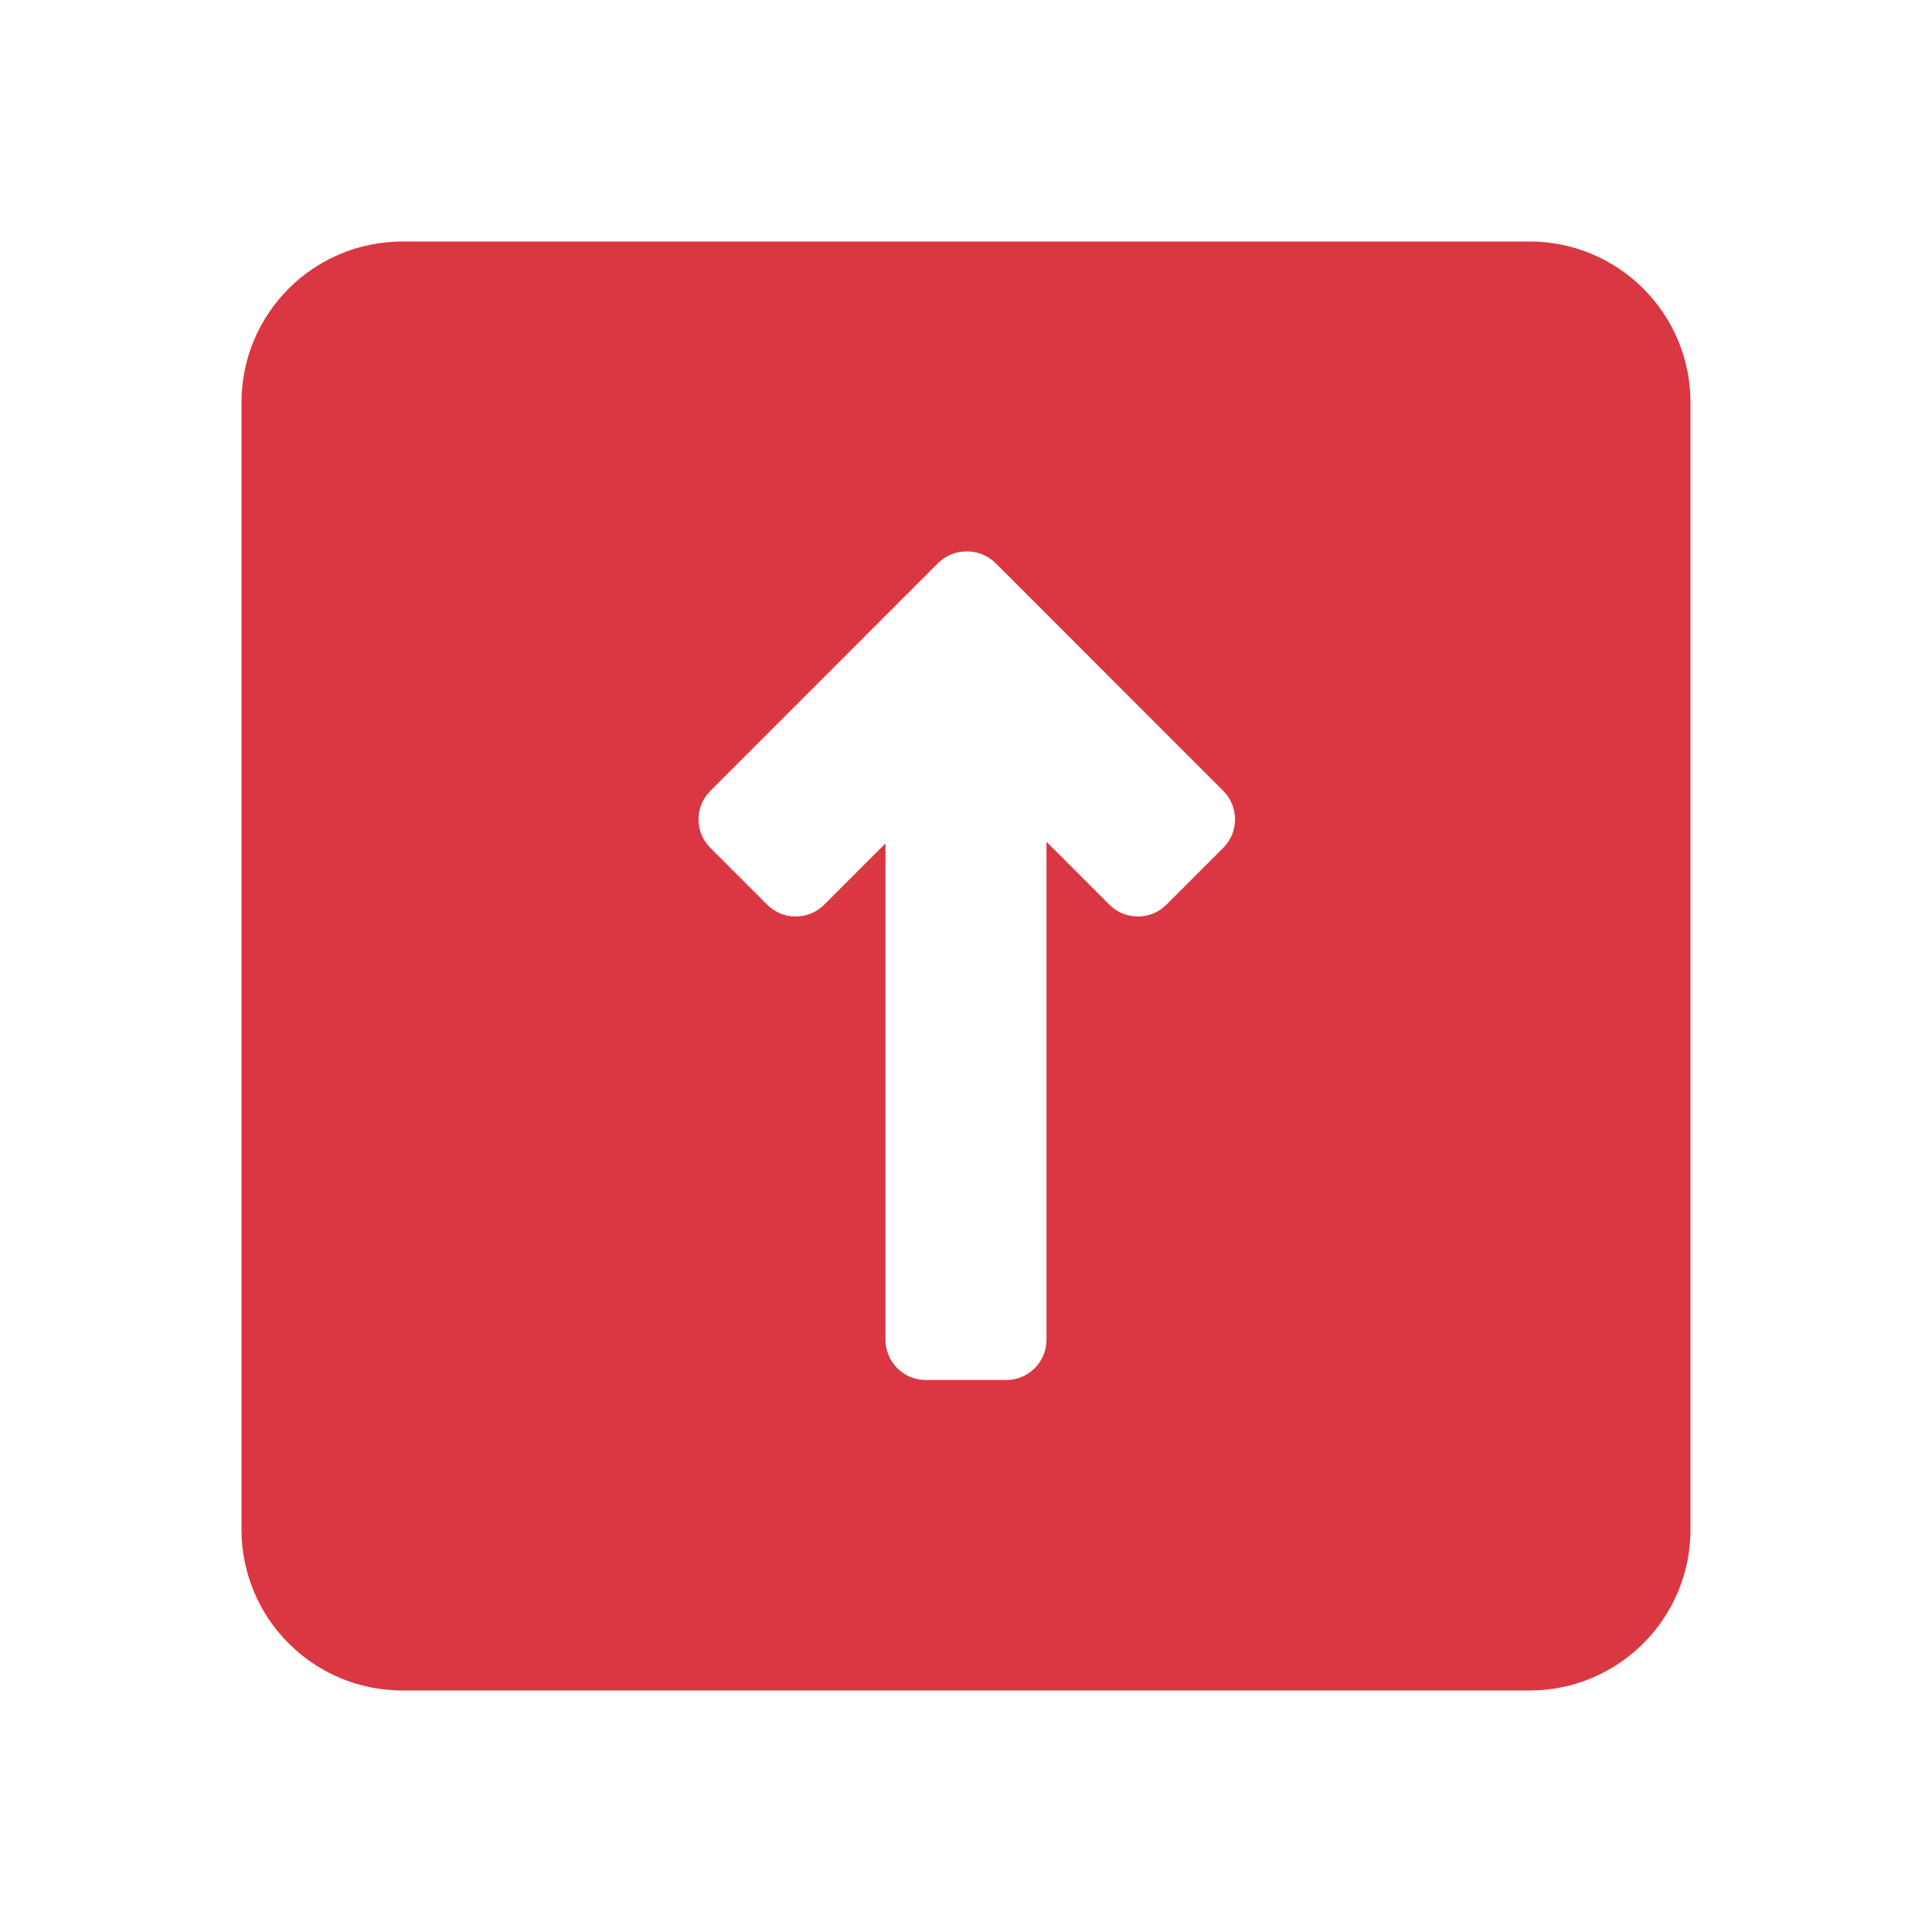 <?xml version="1.0" encoding="UTF-8"?>
<svg width="24px" height="24px" viewBox="0 0 24 24" version="1.1" xmlns="http://www.w3.org/2000/svg" xmlns:xlink="http://www.w3.org/1999/xlink">
    <!-- Generator: Sketch 49.3 (51167) - http://www.bohemiancoding.com/sketch -->
    <title>icon/ic_upvote_selected</title>
    <desc>Created with Sketch.</desc>
    <defs></defs>
    <g id="icon/ic_upvote_selected" stroke="none" stroke-width="1" fill="none" fill-rule="evenodd">
        <path d="M11,10.477 L11,16.643 C11,16.919 11.224,17.143 11.5,17.143 L12.5,17.143 C12.776,17.143 13,16.919 13,16.643 L13,10.457 L13.782,11.239 C13.977,11.434 14.294,11.434 14.489,11.239 L15.196,10.532 C15.391,10.337 15.391,10.02 15.196,9.825 L12.368,6.996 C12.269,6.898 12.139,6.849 12.01,6.85 C11.88,6.849 11.751,6.898 11.652,6.996 L8.824,9.825 C8.628,10.02 8.628,10.337 8.824,10.532 L9.531,11.239 C9.726,11.434 10.043,11.434 10.238,11.239 L11,10.477 Z M5,3 L19,3 C20.105,3 21,3.895 21,5 L21,19 C21,20.105 20.105,21 19,21 L5,21 C3.895,21 3,20.105 3,19 L3,5 C3,3.895 3.895,3 5,3 Z" id="ic_upvote_selected" fill="#DA3743"></path>
    </g>
</svg>
